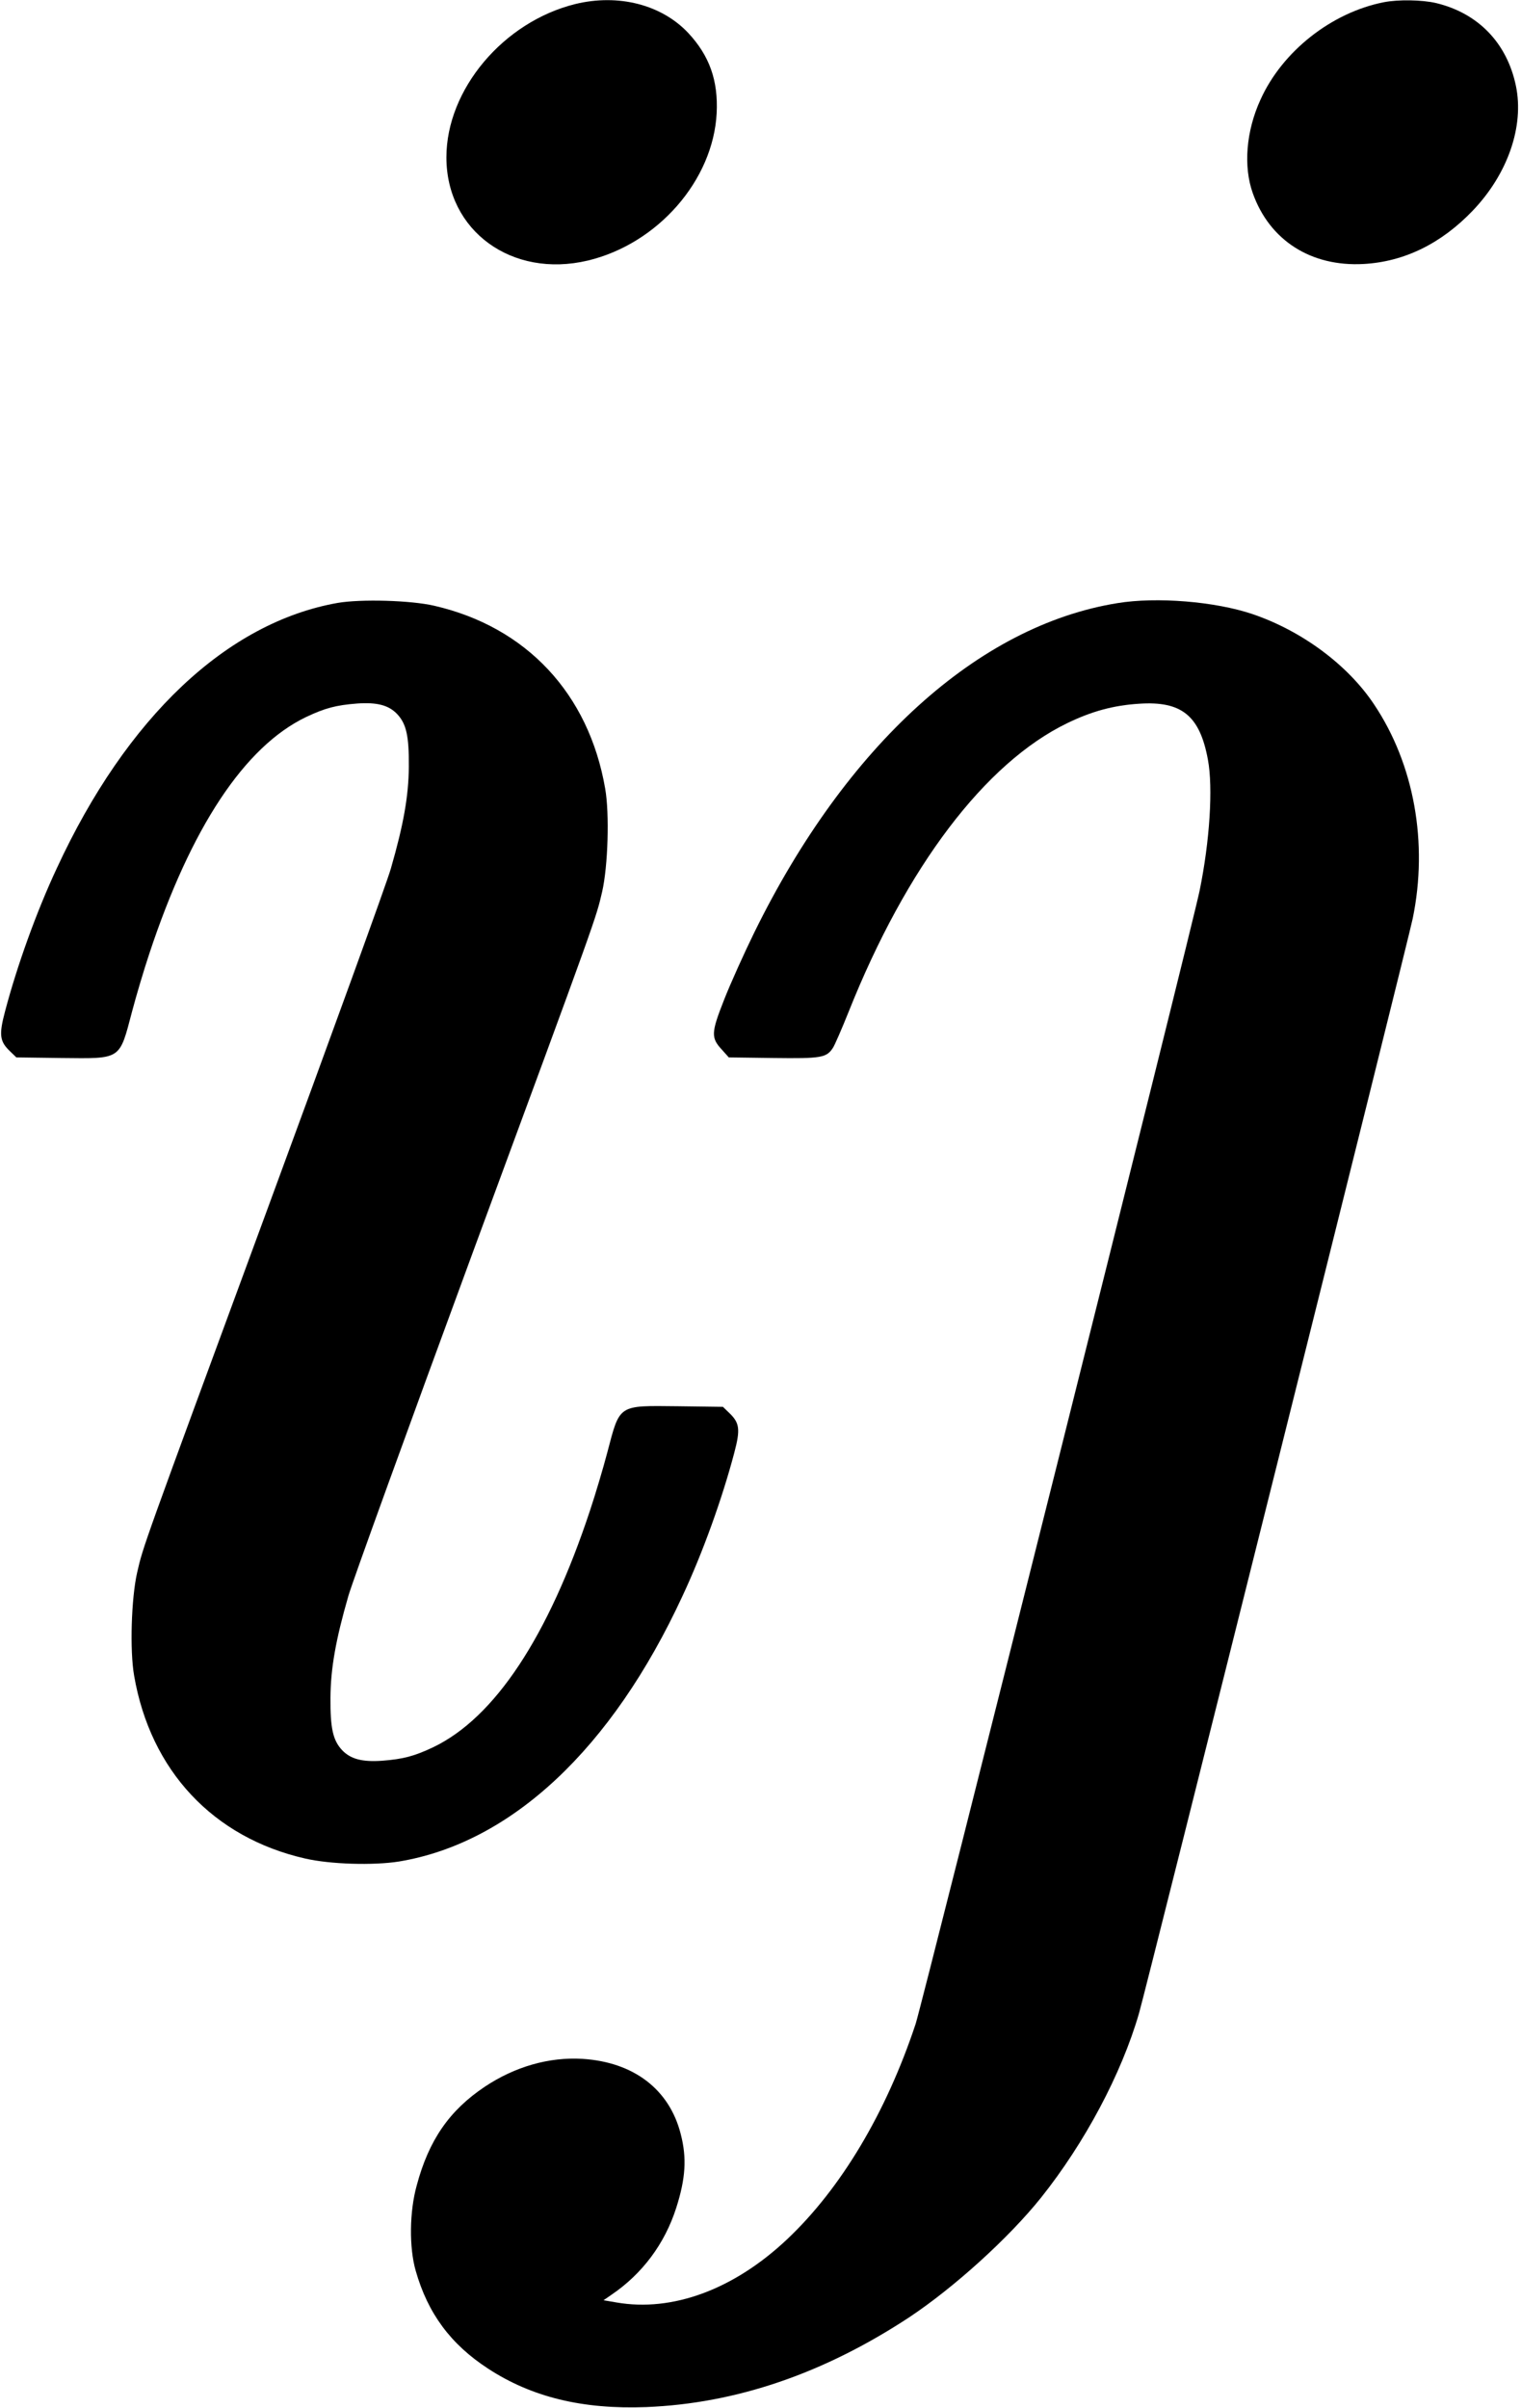 <?xml version="1.0" standalone="no"?>
<!DOCTYPE svg PUBLIC "-//W3C//DTD SVG 20010904//EN"
 "http://www.w3.org/TR/2001/REC-SVG-20010904/DTD/svg10.dtd">
<svg version="1.0" xmlns="http://www.w3.org/2000/svg"
 width="753pt" height="1192pt" viewBox="0 0 753 1192"
 preserveAspectRatio="xMidYMid meet">
<g transform="translate(0,1192) scale(0.1,-0.1)"
fill="#000000" stroke="none">
<path d="M2848 11900 c-356 -88 -638 -423 -638 -759 0 -364 324 -600 700 -511
347 83 621 398 638 730 8 162 -36 284 -140 396 -132 141 -346 196 -560 144z"/>
<path d="M6851 11909 c-259 -51 -503 -243 -611 -483 -71 -155 -85 -330 -38
-462 83 -234 288 -365 548 -351 202 11 385 101 541 264 174 182 255 418 214
617 -44 213 -187 361 -396 411 -69 16 -187 18 -258 4z"/>
<path d="M1671 8935 c-547 -97 -1044 -565 -1390 -1314 -101 -216 -197 -484
-256 -708 -31 -117 -27 -149 26 -199 l30 -29 222 -3 c300 -3 287 -12 351 231
20 76 58 204 85 285 207 626 472 1026 776 1172 93 44 148 59 253 67 98 7 156
-8 198 -52 46 -49 59 -109 58 -260 -1 -145 -26 -287 -89 -505 -19 -68 -296
-830 -614 -1694 -623 -1692 -611 -1657 -642 -1791 -29 -127 -37 -386 -15 -511
81 -470 391 -801 846 -905 125 -29 339 -35 465 -15 556 92 1054 558 1404 1315
101 216 197 484 256 708 31 117 27 149 -26 199 l-30 29 -222 3 c-300 3 -287
12 -351 -231 -20 -76 -58 -204 -85 -285 -207 -626 -472 -1026 -776 -1172 -93
-44 -148 -59 -253 -67 -98 -7 -156 8 -198 52 -46 49 -59 109 -58 260 1 145 26
287 89 505 20 69 296 831 614 1695 624 1692 611 1657 642 1790 29 127 37 386
15 511 -81 470 -390 800 -846 905 -116 27 -363 34 -479 14z"/>
<path d="M5532 8934 c-689 -111 -1342 -703 -1797 -1629 -51 -104 -119 -255
-150 -334 -65 -165 -66 -189 -10 -249 l33 -37 221 -3 c237 -3 263 1 295 51 8
12 43 92 77 177 286 718 676 1233 1083 1430 122 59 229 88 356 96 210 14 300
-59 340 -277 26 -139 9 -404 -41 -648 -37 -183 -1372 -5507 -1406 -5611 -146
-440 -370 -815 -636 -1066 -264 -249 -568 -361 -845 -313 l-64 11 39 27 c152
103 264 252 321 431 46 144 53 246 22 365 -56 221 -233 356 -486 372 -165 10
-334 -38 -484 -138 -175 -117 -277 -264 -337 -489 -36 -129 -38 -307 -5 -422
60 -211 173 -364 359 -485 216 -141 468 -202 782 -190 446 18 879 166 1303
445 221 147 492 392 652 592 216 271 398 612 485 913 36 124 1333 5310 1355
5420 77 374 7 763 -191 1059 -130 196 -358 365 -603 448 -184 62 -473 86 -668
54z"/>
</g>
</svg>
